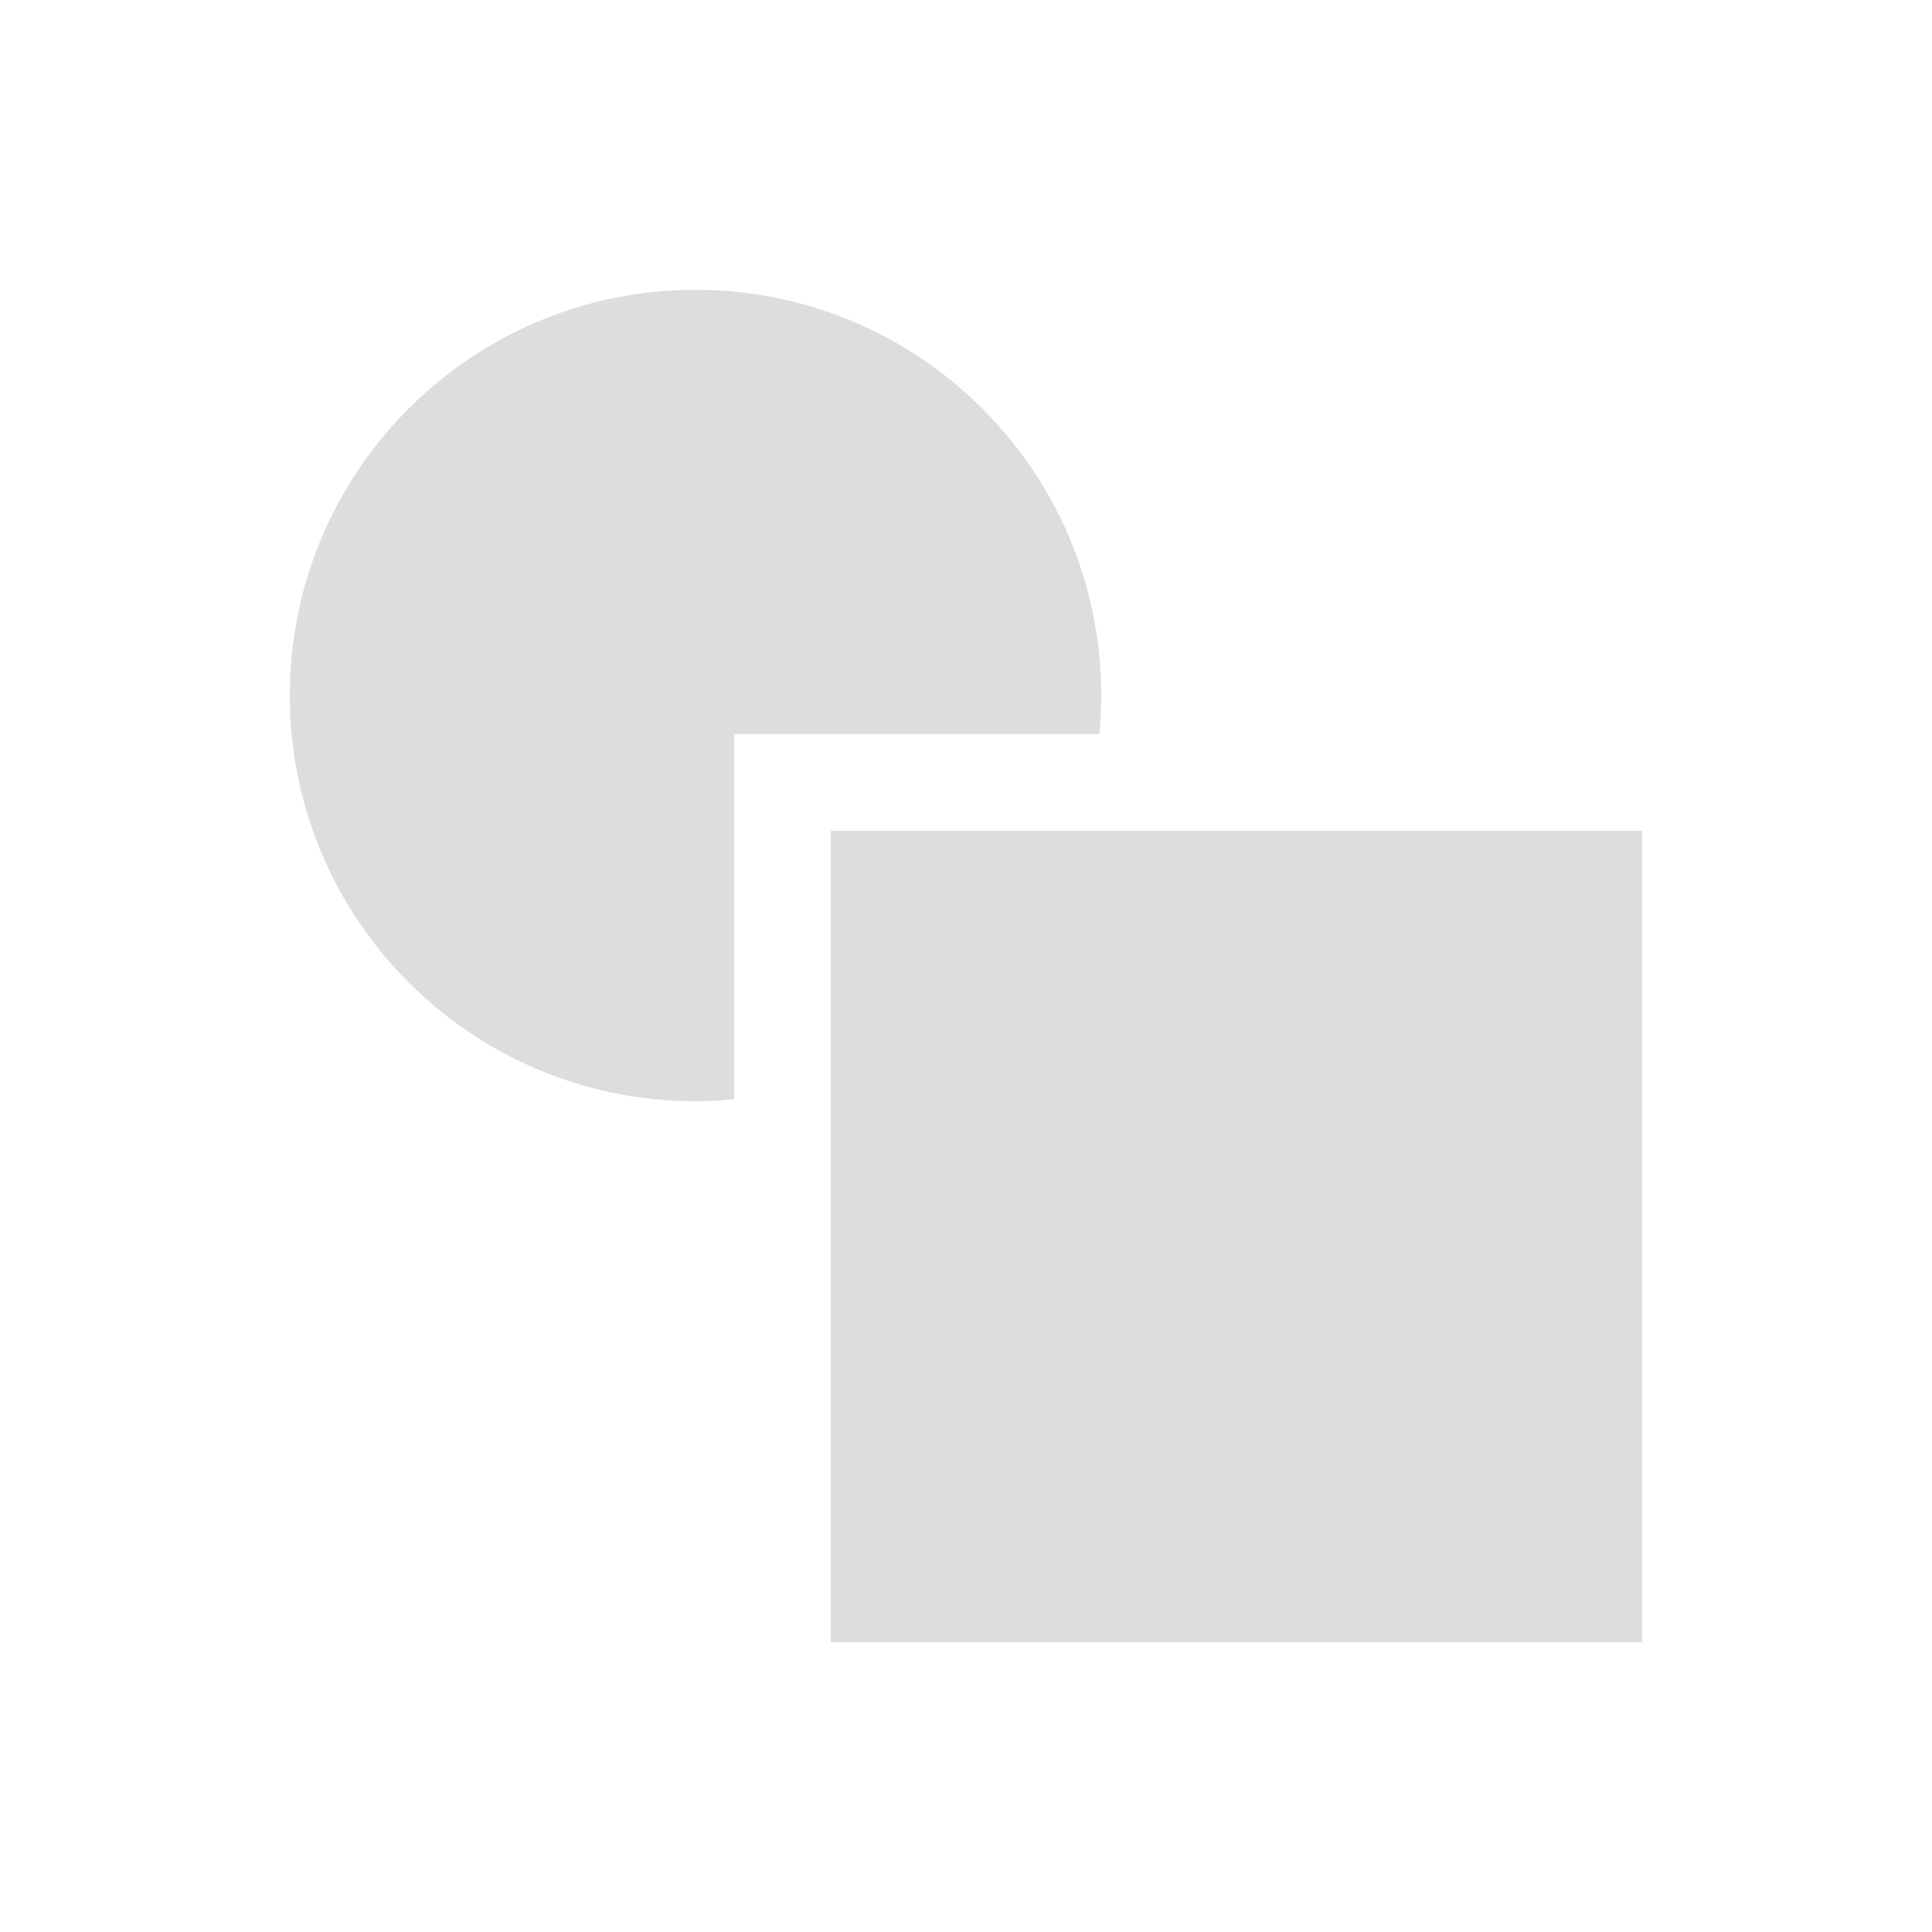 <svg width="12" height="12" viewBox="0 0 12 12" fill="none" xmlns="http://www.w3.org/2000/svg">
<g clip-path="url(#clip0_23_1022)">
<g filter="url(#filter0_d_23_1022)">
<rect x="5.16" y="5.16" width="5.04" height="5.04" fill="#DDDDDD"/>
</g>
<g filter="url(#filter1_d_23_1022)">
<path d="M4.32 1.8C5.711 1.8 6.84 2.928 6.84 4.32C6.84 4.4 6.836 4.481 6.828 4.56H4.56V6.827C4.481 6.835 4.4 6.84 4.32 6.84C2.928 6.84 1.8 5.711 1.8 4.32C1.8 2.928 2.928 1.8 4.32 1.8Z" fill="#DDDDDD"/>
</g>
</g>
<defs>
<filter id="filter0_d_23_1022" x="4.16" y="4.16" width="7.04" height="7.04" filterUnits="userSpaceOnUse" color-interpolation-filters="sRGB">
<feFlood flood-opacity="0" result="BackgroundImageFix"/>
<feColorMatrix in="SourceAlpha" type="matrix" values="0 0 0 0 0 0 0 0 0 0 0 0 0 0 0 0 0 0 127 0" result="hardAlpha"/>
<feOffset/>
<feGaussianBlur stdDeviation="0.5"/>
<feComposite in2="hardAlpha" operator="out"/>
<feColorMatrix type="matrix" values="0 0 0 0 0.765 0 0 0 0 0.769 0 0 0 0 1 0 0 0 0.4 0"/>
<feBlend mode="normal" in2="BackgroundImageFix" result="effect1_dropShadow_23_1022"/>
<feBlend mode="normal" in="SourceGraphic" in2="effect1_dropShadow_23_1022" result="shape"/>
</filter>
<filter id="filter1_d_23_1022" x="0.8" y="0.8" width="7.04" height="7.04" filterUnits="userSpaceOnUse" color-interpolation-filters="sRGB">
<feFlood flood-opacity="0" result="BackgroundImageFix"/>
<feColorMatrix in="SourceAlpha" type="matrix" values="0 0 0 0 0 0 0 0 0 0 0 0 0 0 0 0 0 0 127 0" result="hardAlpha"/>
<feOffset/>
<feGaussianBlur stdDeviation="0.5"/>
<feComposite in2="hardAlpha" operator="out"/>
<feColorMatrix type="matrix" values="0 0 0 0 0.549 0 0 0 0 0.557 0 0 0 0 1 0 0 0 0.4 0"/>
<feBlend mode="normal" in2="BackgroundImageFix" result="effect1_dropShadow_23_1022"/>
<feBlend mode="normal" in="SourceGraphic" in2="effect1_dropShadow_23_1022" result="shape"/>
</filter>
<clipPath id="clip0_23_1022">
<rect width="12" height="12" fill="white"/>
</clipPath>
</defs>
</svg>
